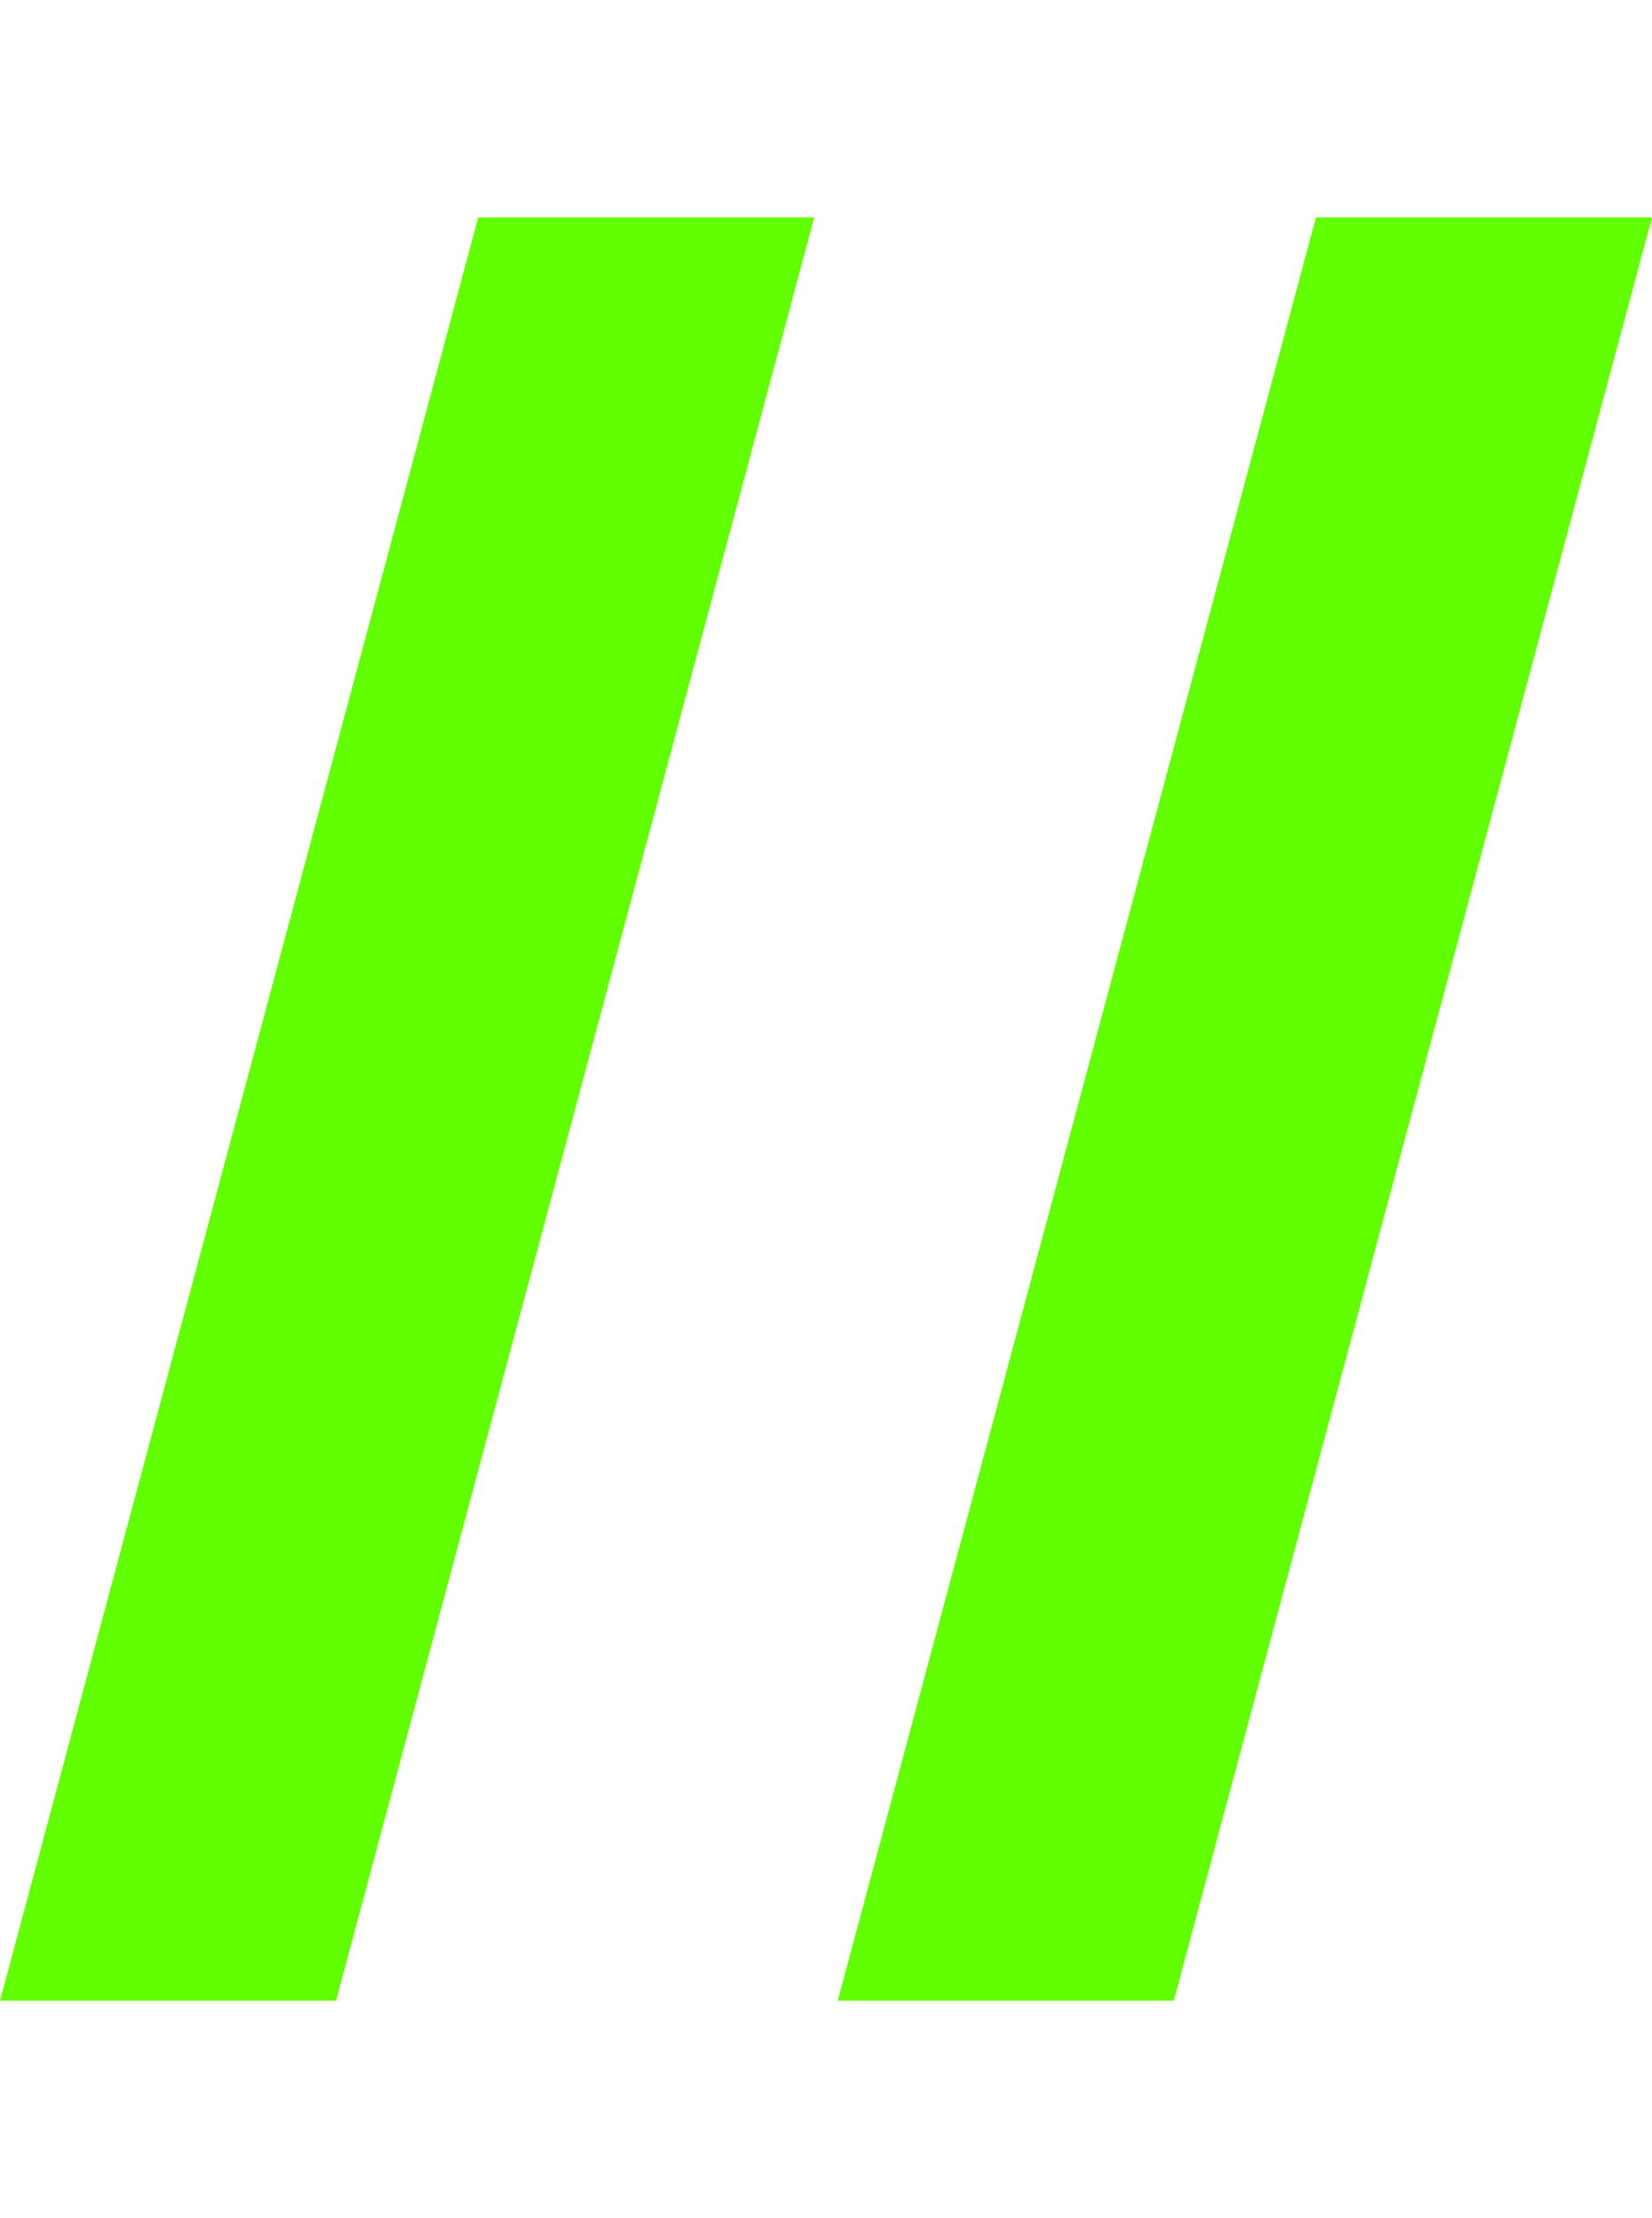 <svg id="Layer_1" data-name="Layer 1" xmlns="http://www.w3.org/2000/svg" viewBox="0 0 38 51"><defs><style>.cls-1{fill:#61ff00;}</style></defs><path class="cls-1" d="M18.73,5l-11,41H0L11,5Z"/><path class="cls-1" d="M38,5,27,46H19.27l11-41Z"/></svg>